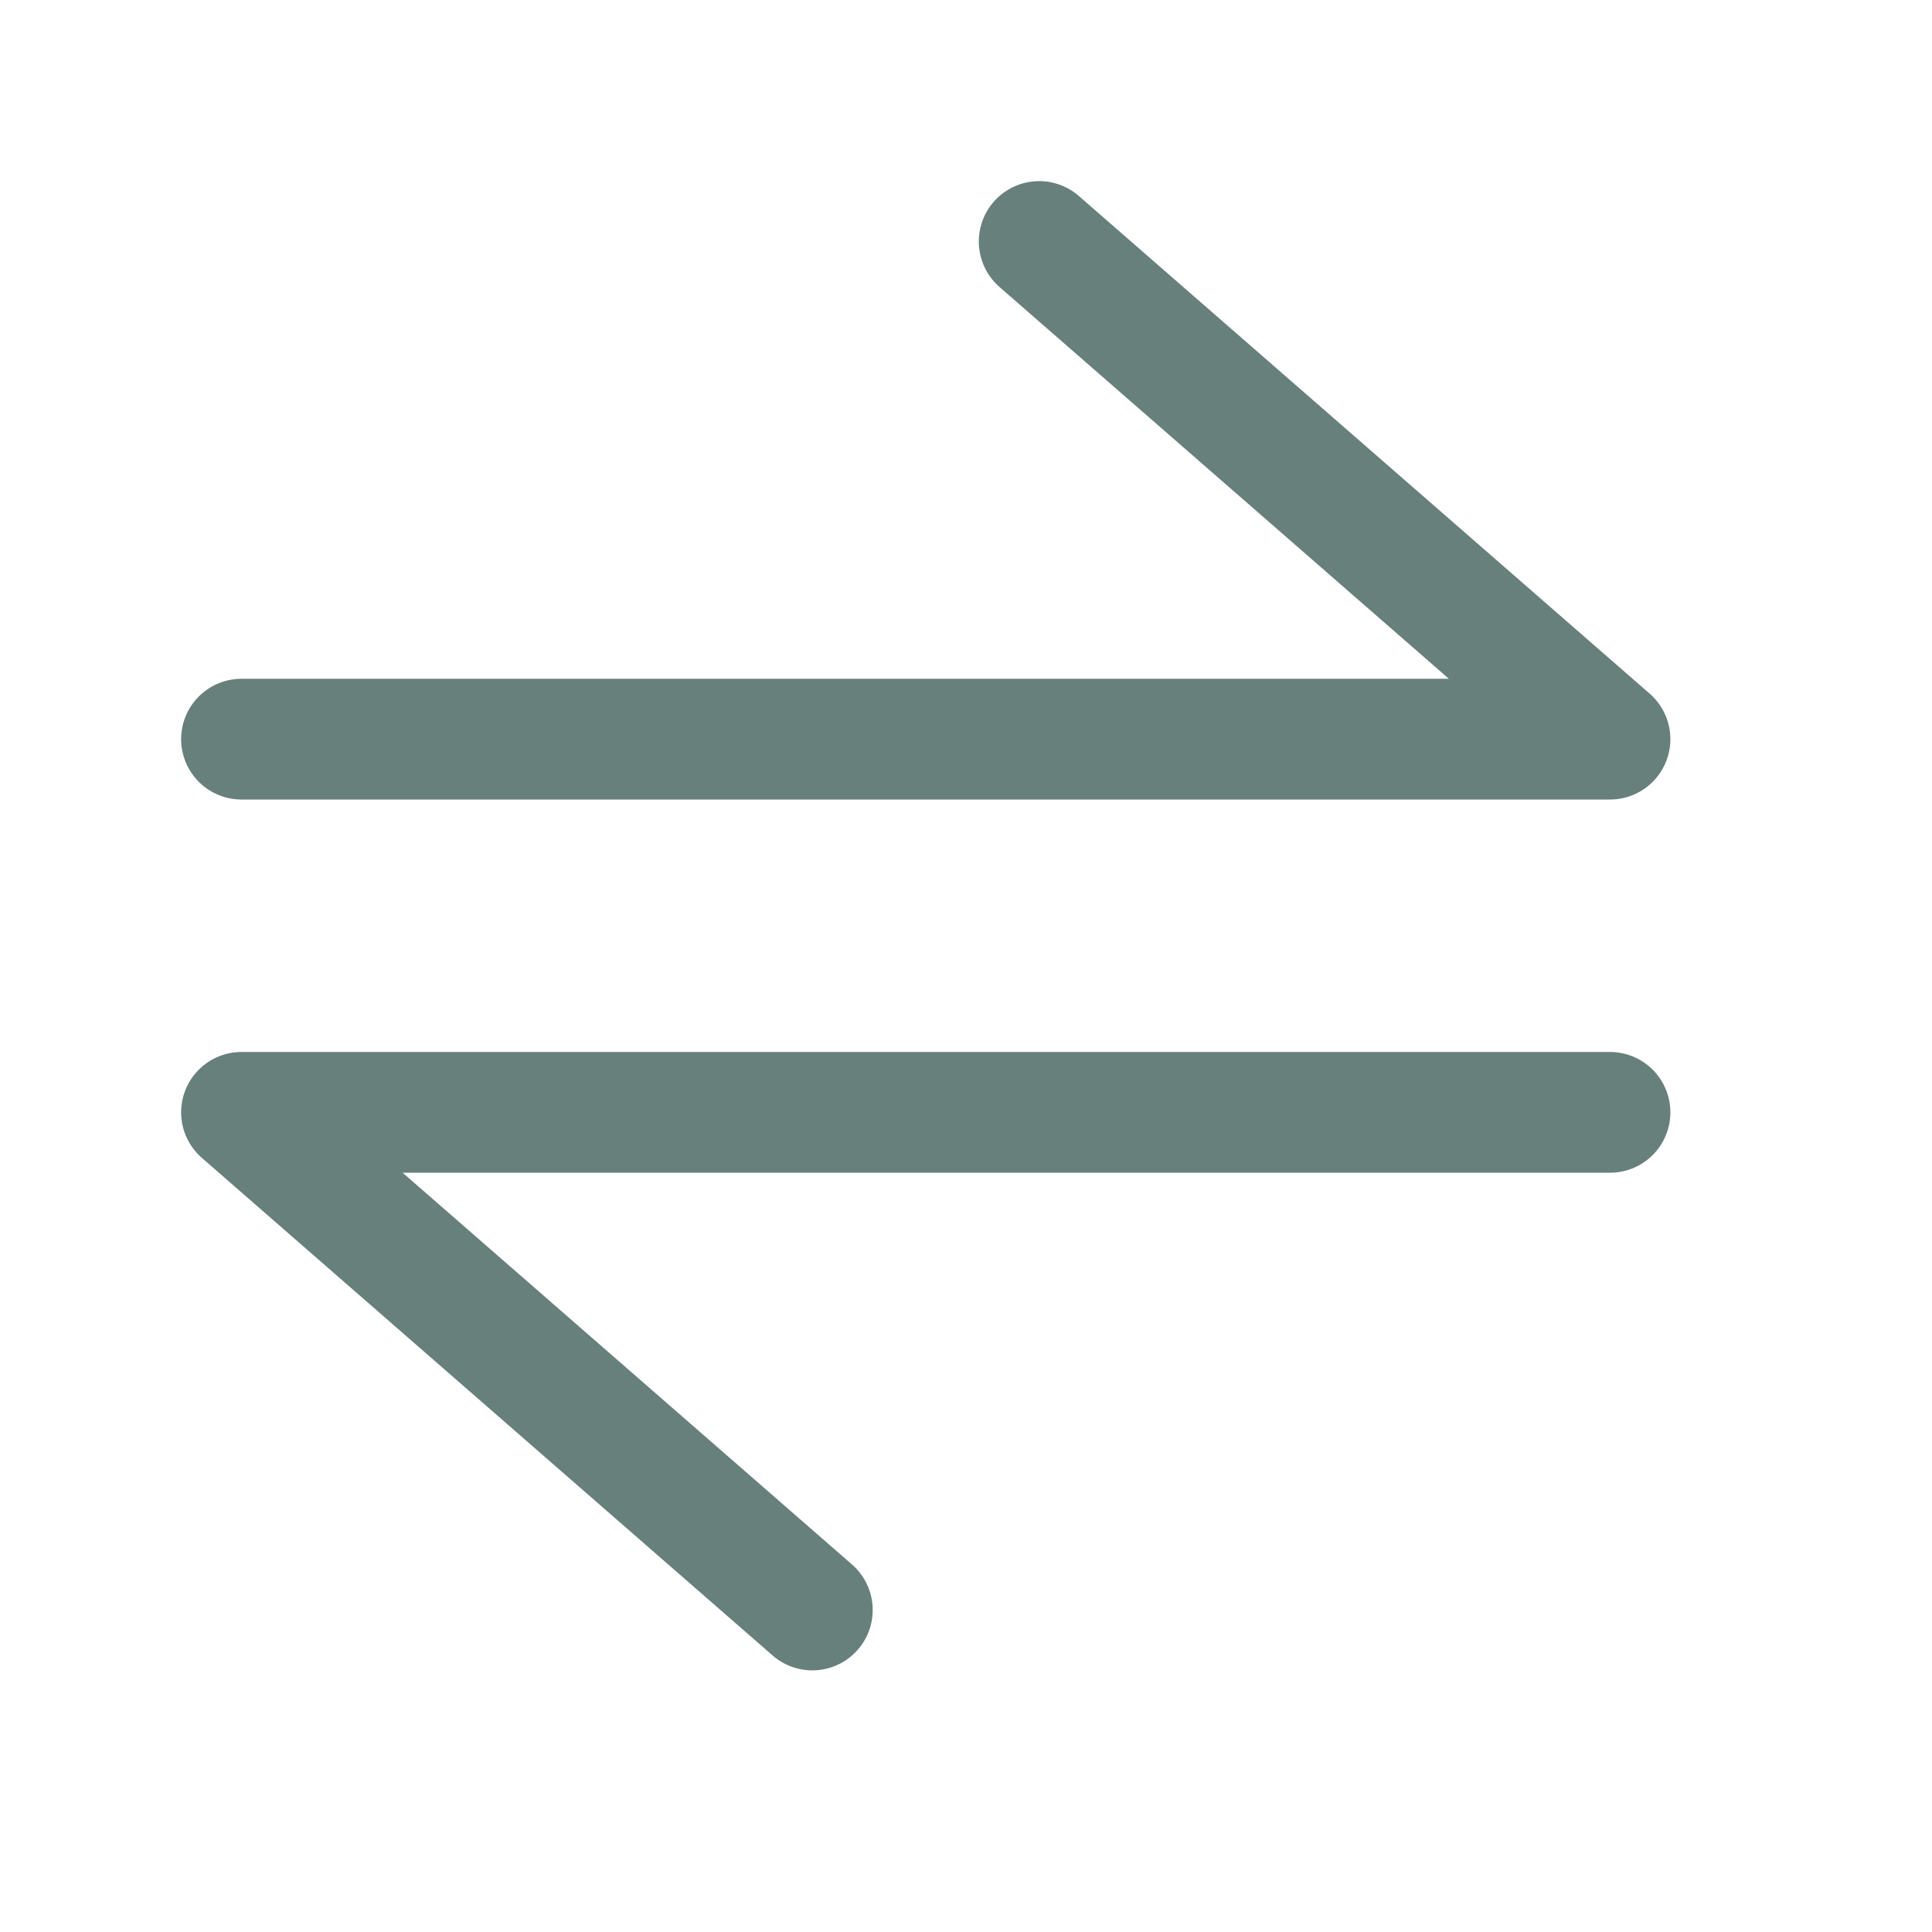 <svg width="24" height="24" viewBox="0 0 24 24" fill="none" xmlns="http://www.w3.org/2000/svg">
<path d="M3 9.182H11.5H20L12.909 3" stroke="#67807C" stroke-width="1.5" stroke-linecap="round" stroke-linejoin="round"/>
<path d="M20 13.818L3 13.818L10.091 20" stroke="#67807C" stroke-width="1.5" stroke-linecap="round" stroke-linejoin="round"/>
</svg>

